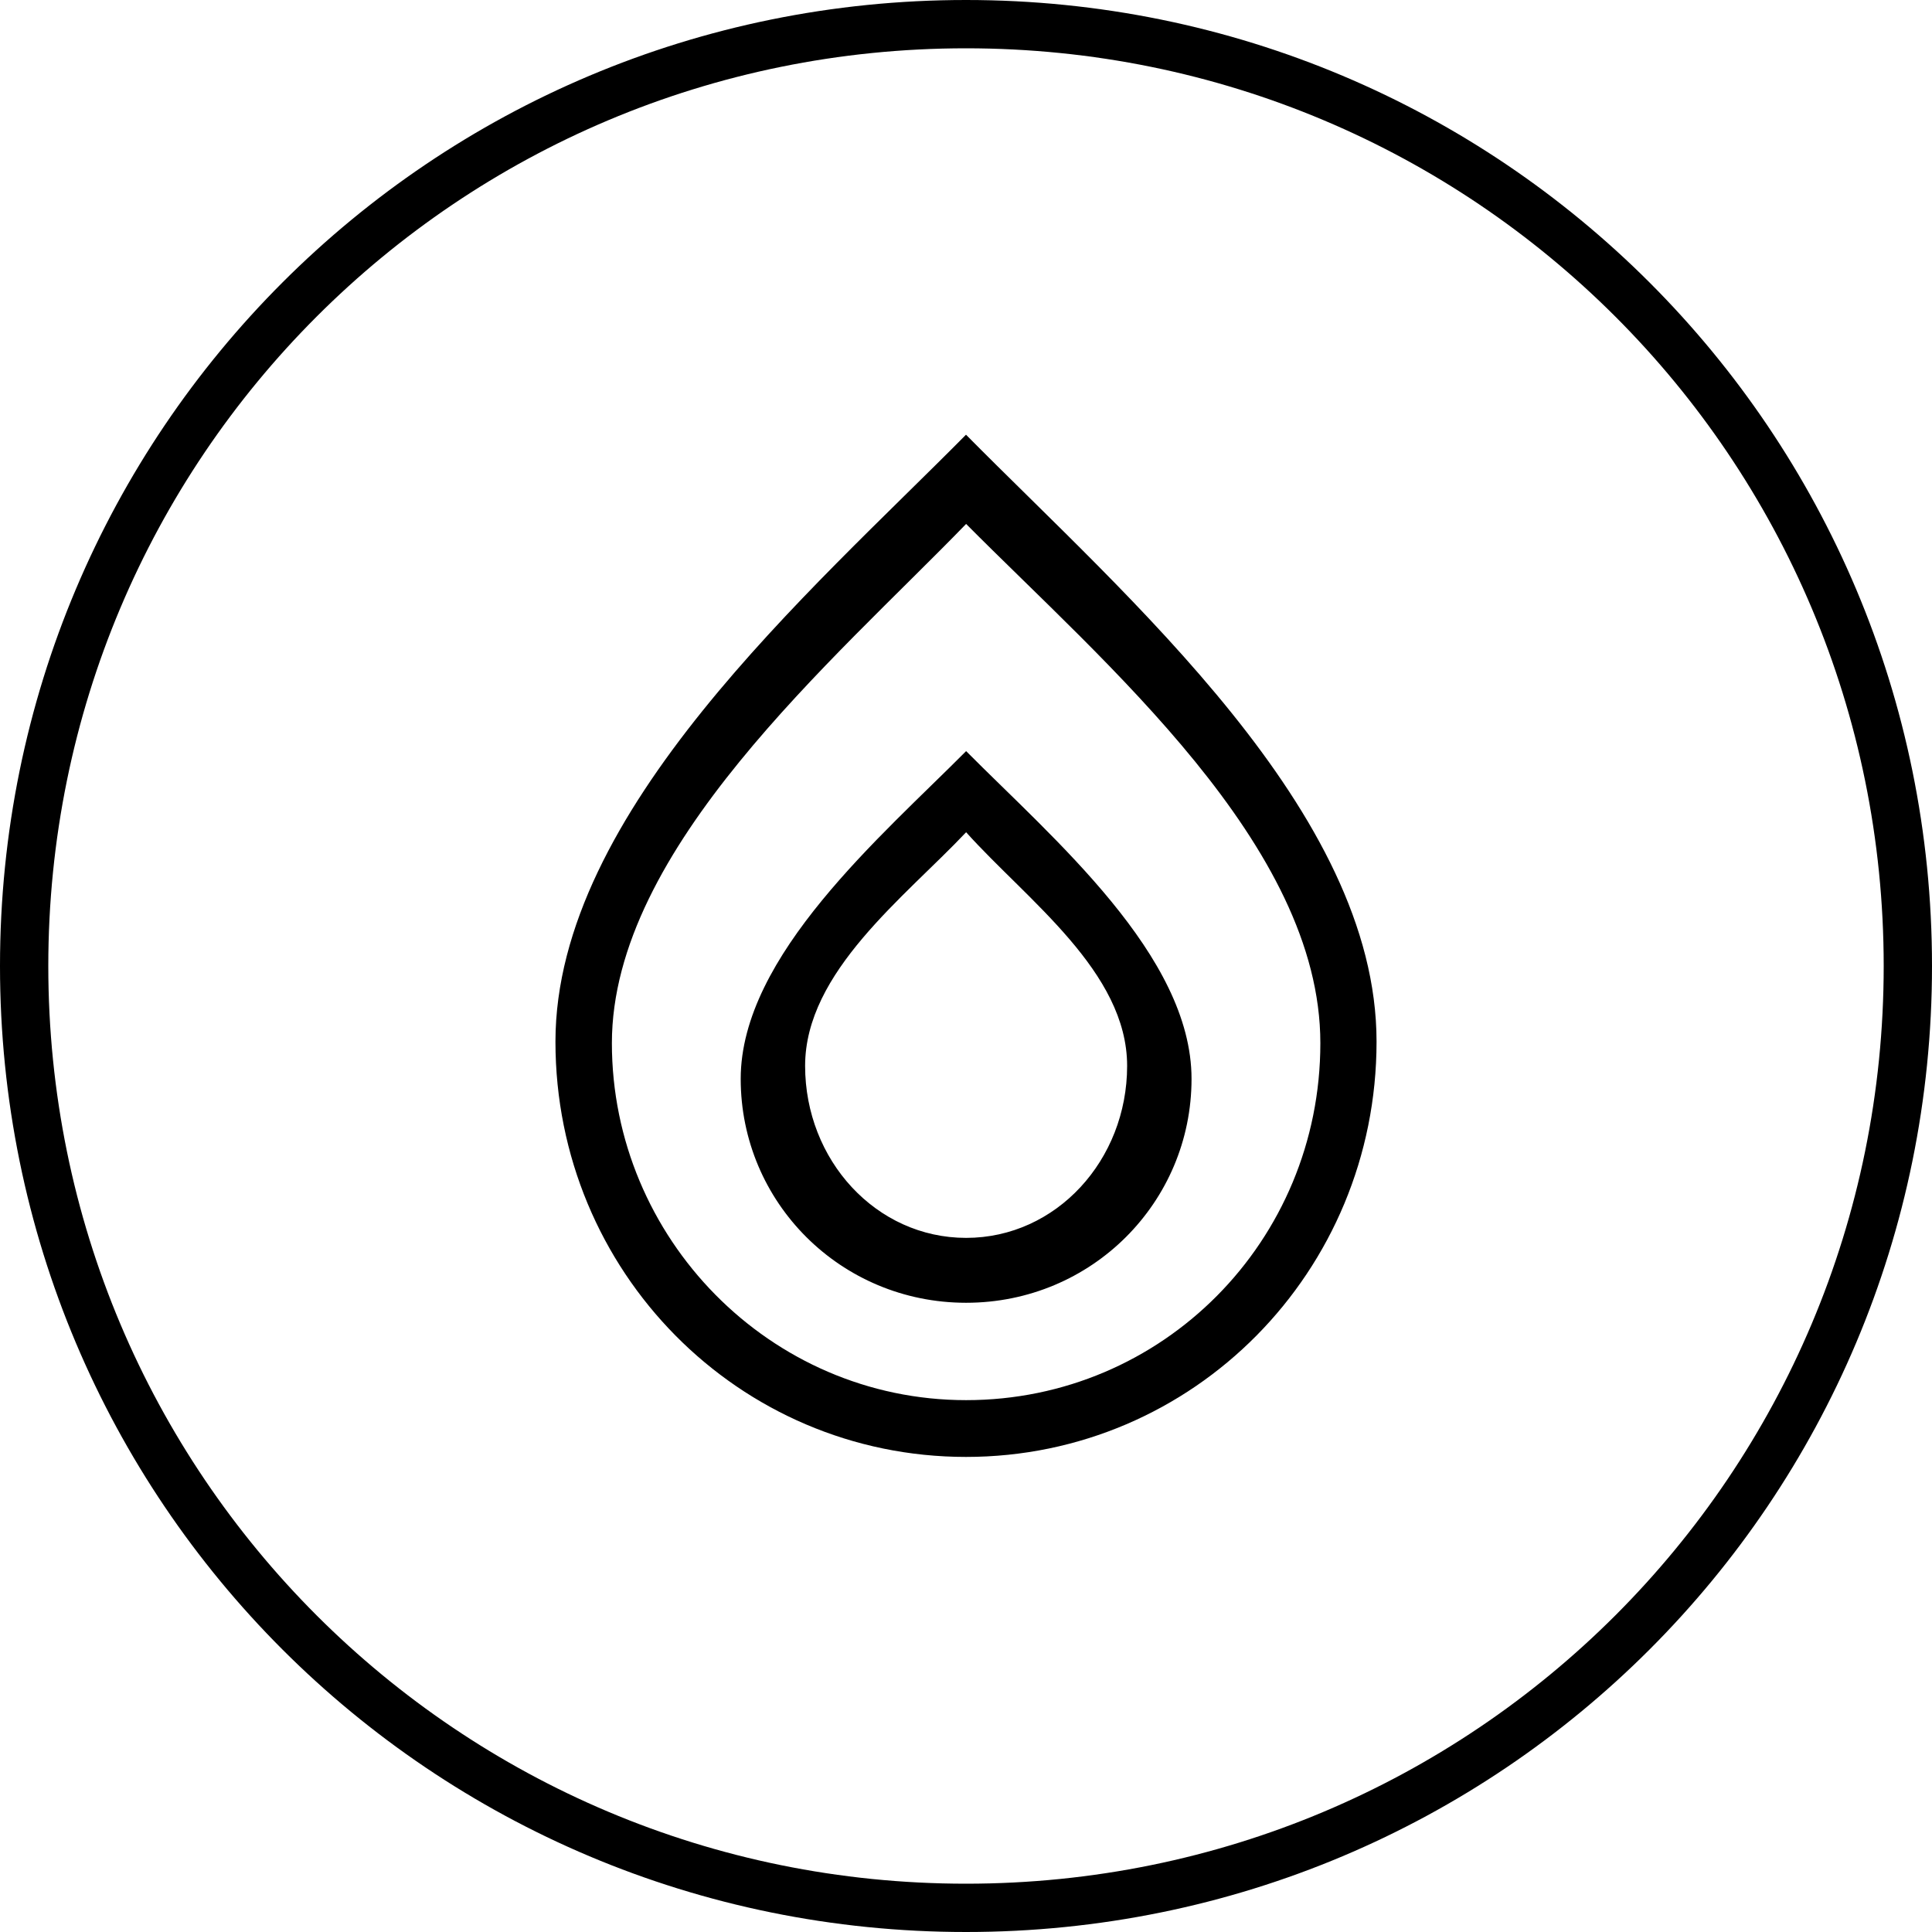 <?xml version="1.0" encoding="UTF-8" standalone="no"?>
<svg width="80px" height="80px" viewBox="0 0 80 80" version="1.1" xmlns="http://www.w3.org/2000/svg" xmlns:xlink="http://www.w3.org/1999/xlink">
    <!-- Generator: Sketch 39.1 (31720) - http://www.bohemiancoding.com/sketch -->
    <title>ico/drupal</title>
    <desc>Created with Sketch.</desc>
    <defs></defs>
    <g id="Style" stroke="none" stroke-width="1" fill="none" fill-rule="evenodd">
        <g id="Botões-e-Links" transform="translate(-1026, -537)" fill="#000000">
            <g id="ico/drupal" transform="translate(1026, 537)">
                <path d="M2,40 C2,61.038 18.962,78 40,78 C61.038,78 78,61.038 78,40 C78,18.962 61.038,2 40,2 C18.962,2 2,18.962 2,40 Z M80,40 C80,62.143 62.143,80 40,80 C17.857,80 0,62.143 0,40 C0,17.857 17.857,0 40,0 C62.143,0 80,17.857 80,40 Z" id="Shape-Copy-7"></path>
                <path d="M40.005,34.461 C37.471,37.148 33.338,40.239 33.338,44.136 C33.338,48.033 36.271,51.258 40.005,51.258 C43.739,51.258 46.672,48.033 46.672,44.136 C46.672,40.239 42.539,37.283 40.005,34.461 L40.005,34.461 Z M40.005,53.945 C34.805,53.945 30.671,49.78 30.671,44.673 C30.671,39.567 36.538,34.595 40.005,31.102 C43.605,34.73 49.339,39.567 49.339,44.673 C49.339,49.78 45.206,53.945 40.005,53.945 L40.005,53.945 Z M40.005,21.695 C34.538,27.339 25.337,35.133 25.337,43.195 C25.337,51.258 31.871,57.977 40.005,57.977 C48.139,57.977 54.673,51.392 54.673,43.195 C54.673,34.998 45.739,27.473 40.005,21.695 L40.005,21.695 Z M23,43.132 C23,33.608 33.592,24.481 40,18 C46.669,24.746 57,33.608 57,43.132 C57,52.656 49.415,60.328 40,60.328 C30.585,60.328 23,52.656 23,43.132 Z" id="Shape-Copy-6"></path>
            </g>
        </g>
    </g>
</svg>